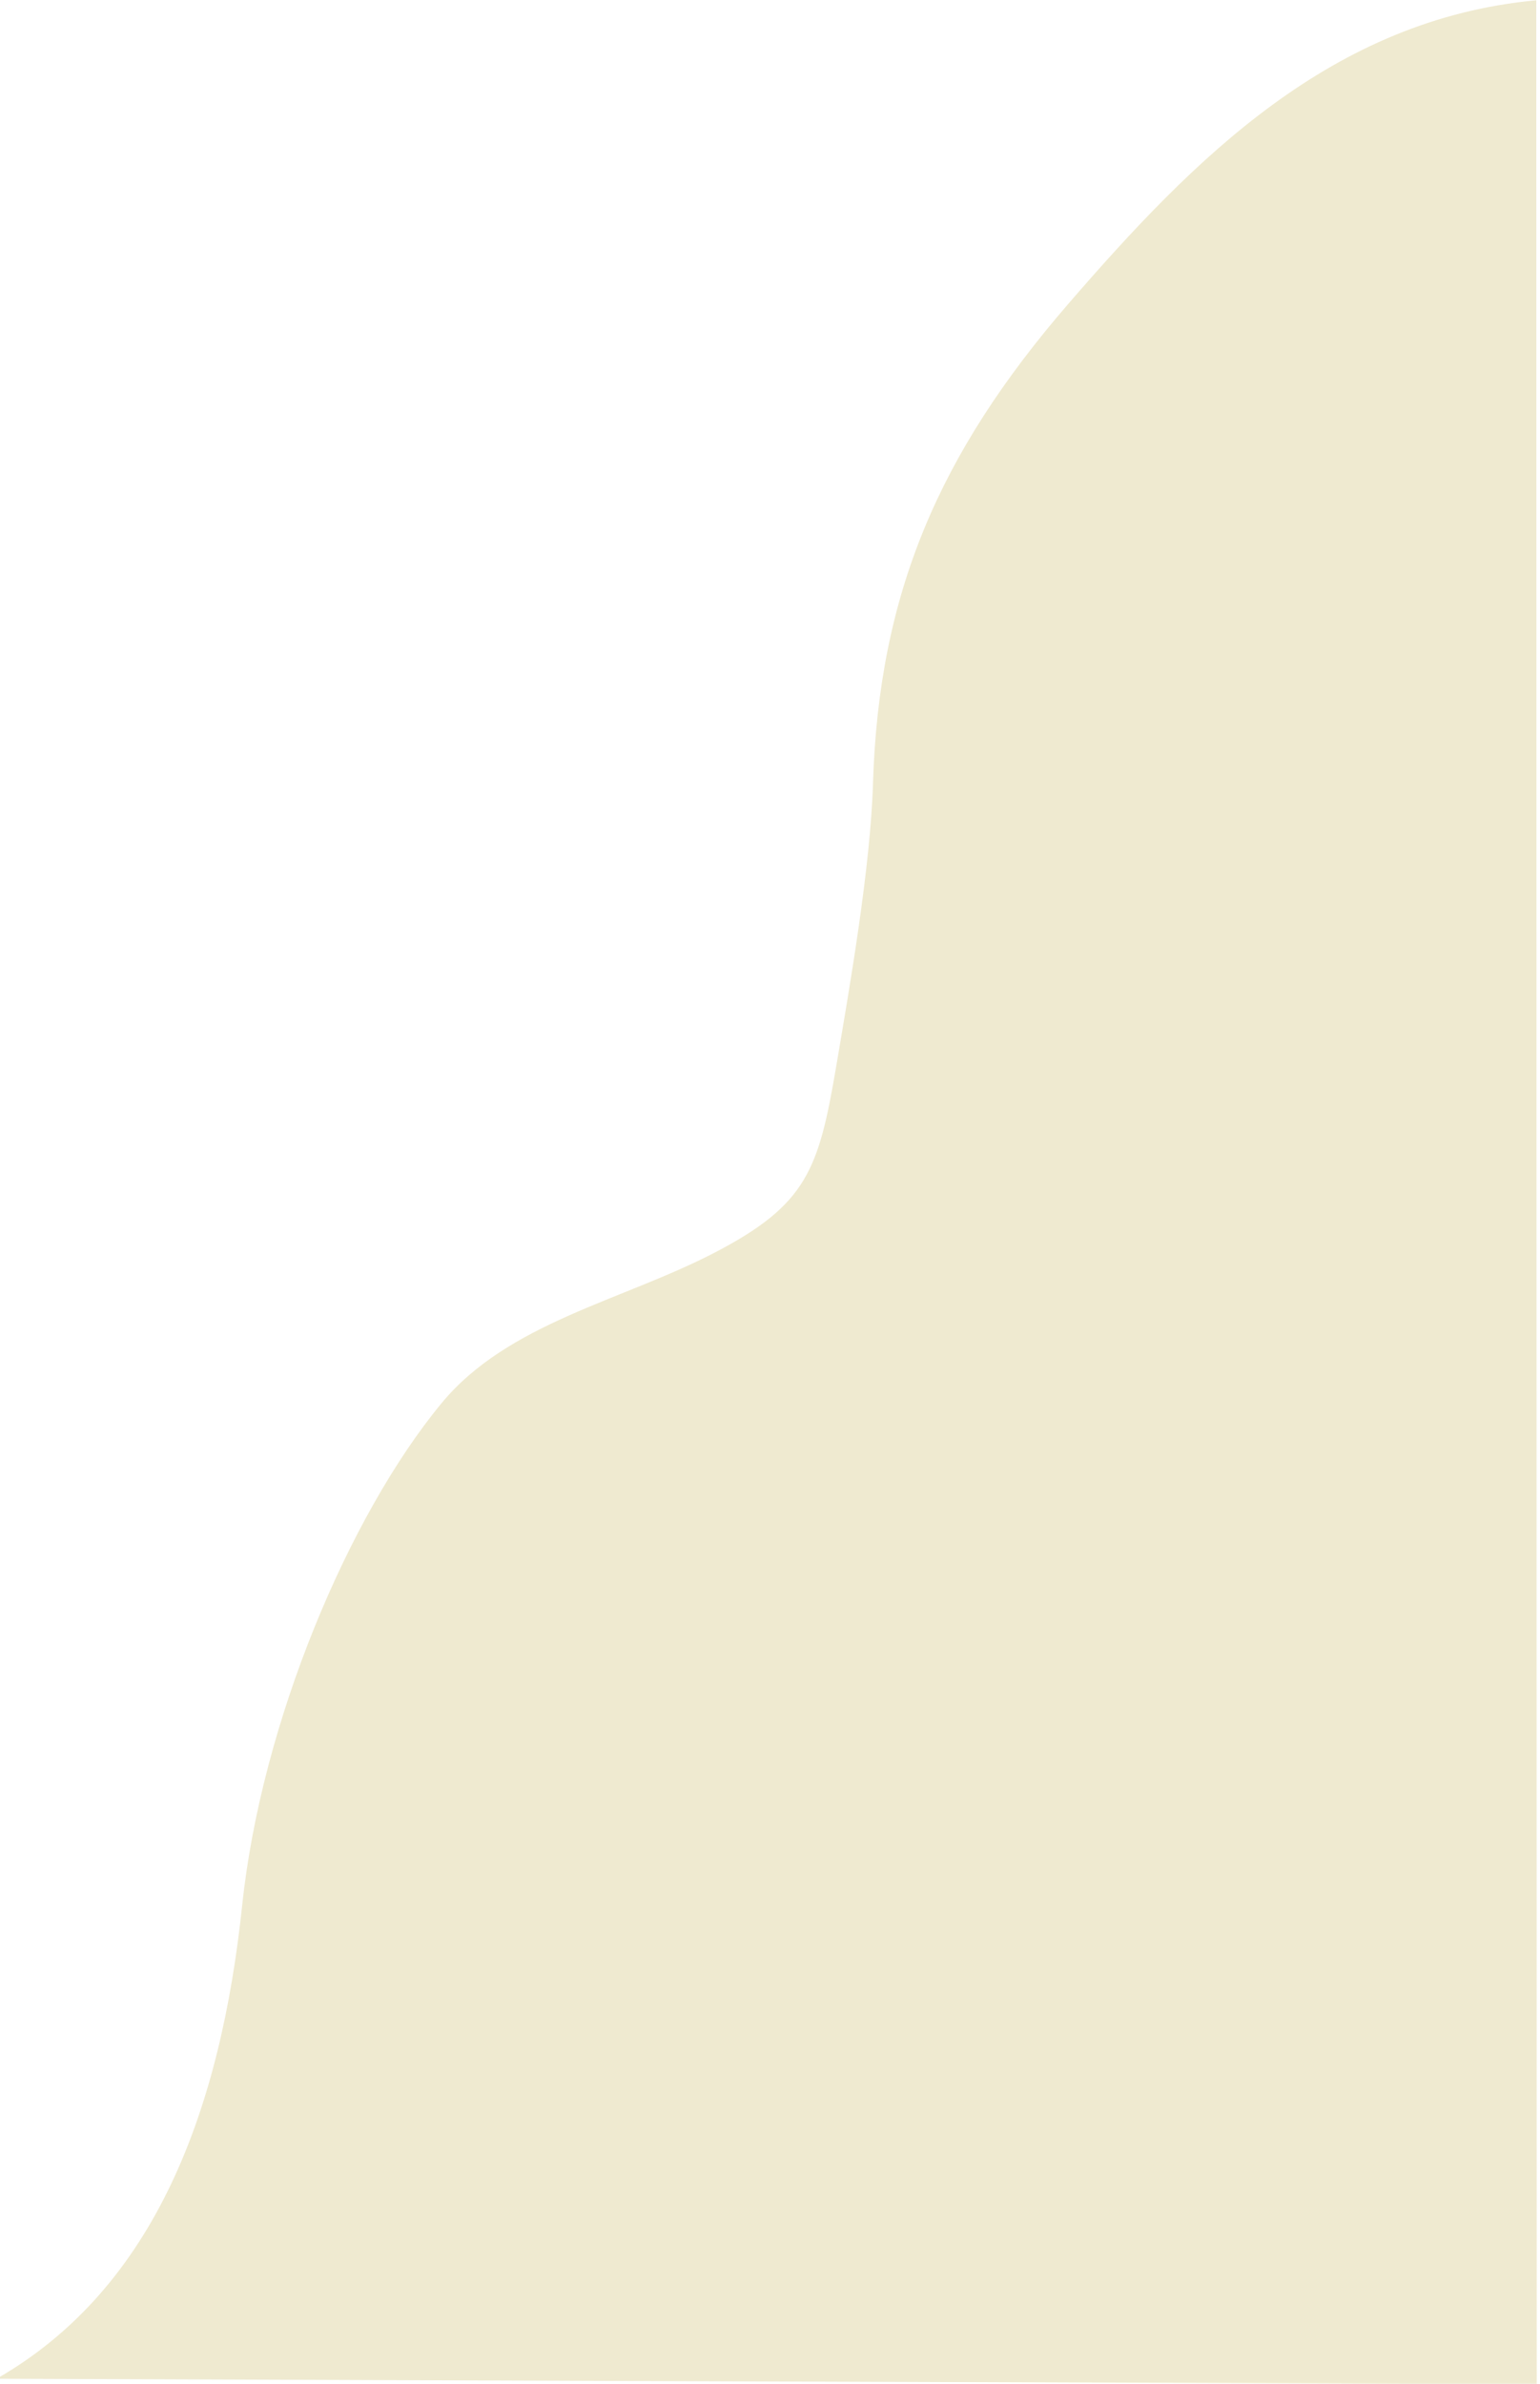 <svg id="Layer_1" data-name="Layer 1" xmlns="http://www.w3.org/2000/svg" xmlns:xlink="http://www.w3.org/1999/xlink" width="397.96" height="615.82" viewBox="0 0 397.96 615.82">
  <defs>
    <clipPath id="clip-path">
      <rect x="-4851.97" y="-1360.63" width="1920" height="1080" style="fill: none"/>
    </clipPath>
    <clipPath id="clip-path-3">
      <rect x="-3330.31" y="839.37" width="1917.34" height="1080" style="fill: none"/>
    </clipPath>
  </defs>
  <g style="clip-path: url(#clip-path)">
    <g style="clip-path: url(#clip-path)">
      <g style="clip-path: url(#clip-path-3)">
        <path d="M-3014.27,592.67c34,40,105,37,156.93,45.17,164.81,26,259.84,45.65,424.65,71.64,17,2.67,27.73,13.32,37.24,27.61,42.92,64.43-56.36,324.56-141.73,426,78.36,64.94,231.11,130.72,355.42,168,47.25,14.18,36.93,83.78-12.4,83.43-87-.63-182.8-4.4-213.37,50.37-24.71,44.28,27.15,143.37,77.85,141.94,394-11.07,243.26,704,848.14,661.43,249.69-17.55,599.1-148.92,1035.63-443.27l1871,2570.25C484.61,2426.7,847.63,1320,811.49,634,793.91,300.26,753.63,1.88,707-329,631-867.68,413-1487.51,32.67-1876.5-368.92-2287.28-309.24-2694.42-878-2774.95-3204.14-3104.27-3014.27,592.67-3014.27,592.67" style="fill: #f26539"/>
        <path d="M2047.22,2698-243-424C-1264-981.61-1372.34-2325.25-1372.34-2325.25c-344.74,573.67-2024.59,730.66-2024.59,730.66,35.88-412.38,324.9-1100.09,899-1573.69h0c1630-1204.44,2890-774.29,3900.56,613.32l4094.2,5622-2482.31,97.46A1144,1144,0,0,1,2047.22,2698" style="fill: #1e3ba7"/>
      </g>
    </g>
  </g>
  <path d="M397,.07C344.11,5,308.58,40.9,276.08,78.48c-33.58,38.84-49,75-50.49,124-.65,21.5-5.9,51.85-9.51,73.05-4.51,26.56-7.51,35.66-31.41,48.08s-53.38,18.11-70.55,38.87c-24,29.05-46.57,82.5-51.54,129.76-5.5,52.29-22.21,98.68-63.46,122.29l398,1.41Z" style="fill: #efead0"/>
</svg>
